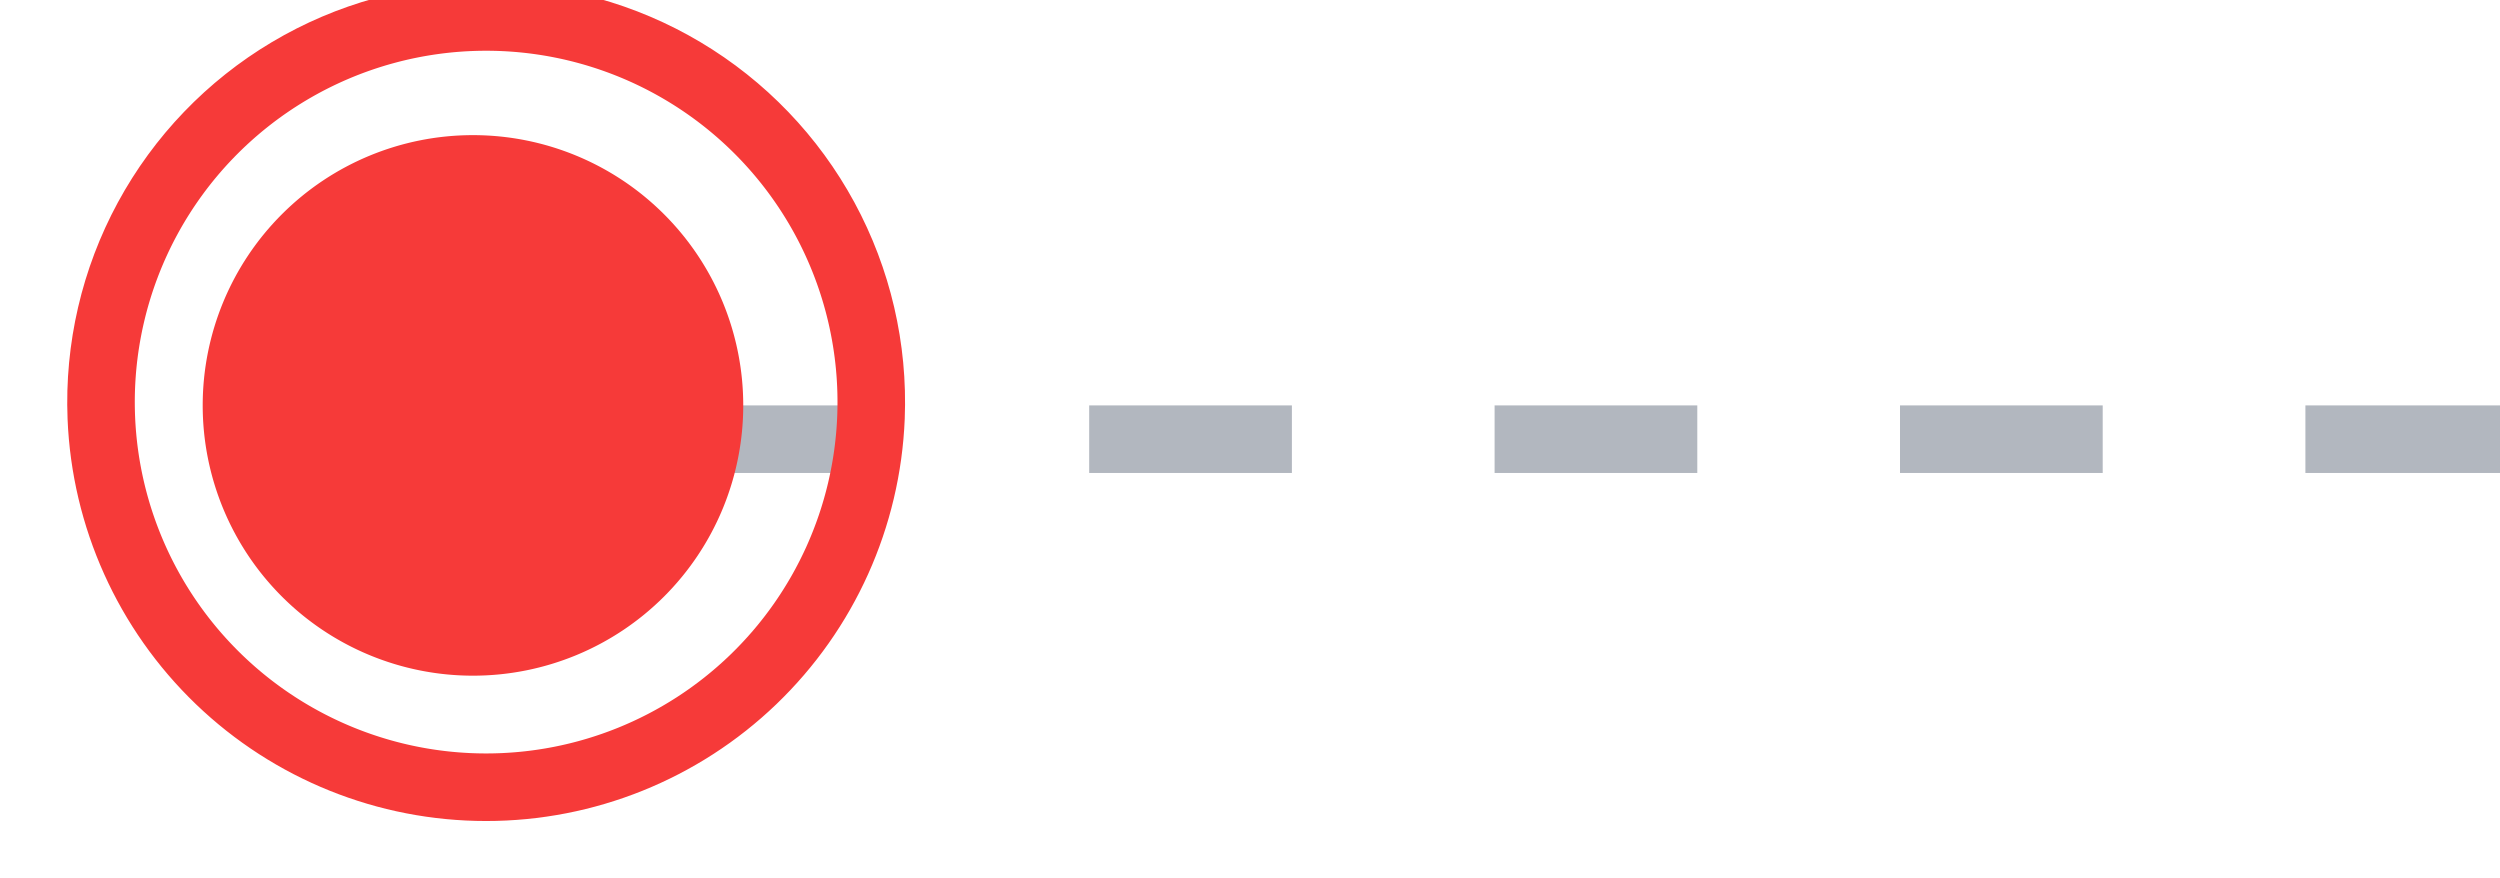 <svg xmlns="http://www.w3.org/2000/svg" xmlns:xlink="http://www.w3.org/1999/xlink" width="37" height="13" viewBox="0 0 37 13"><defs><path id="a" d="M938 1032.2a6.2 6.2 0 1 1 12.39 0 6.2 6.2 0 0 1-12.39 0z"/><path id="b" d="M973.62 1032.5h-29.21"/><path id="c" d="M940 1032a4 4 0 1 1 8 0 4 4 0 0 1-8 0z"/><clipPath id="d"><use fill="#fff" xlink:href="#a"/></clipPath></defs><g transform="translate(-937 -1026)"><use fill="#fff" fill-opacity="0" stroke="#b2b7bf" stroke-dasharray="2 4" stroke-linecap="square" stroke-miterlimit="50" xlink:href="#b"/></g><g transform="translate(-937 -1026)"><use fill="#f63a39" xlink:href="#c"/></g><g transform="translate(-937 -1026)"><use fill="#fff" fill-opacity="0" stroke="#f63a39" stroke-miterlimit="50" stroke-width="2" clip-path="url(&quot;#d&quot;)" xlink:href="#a"/></g></svg>